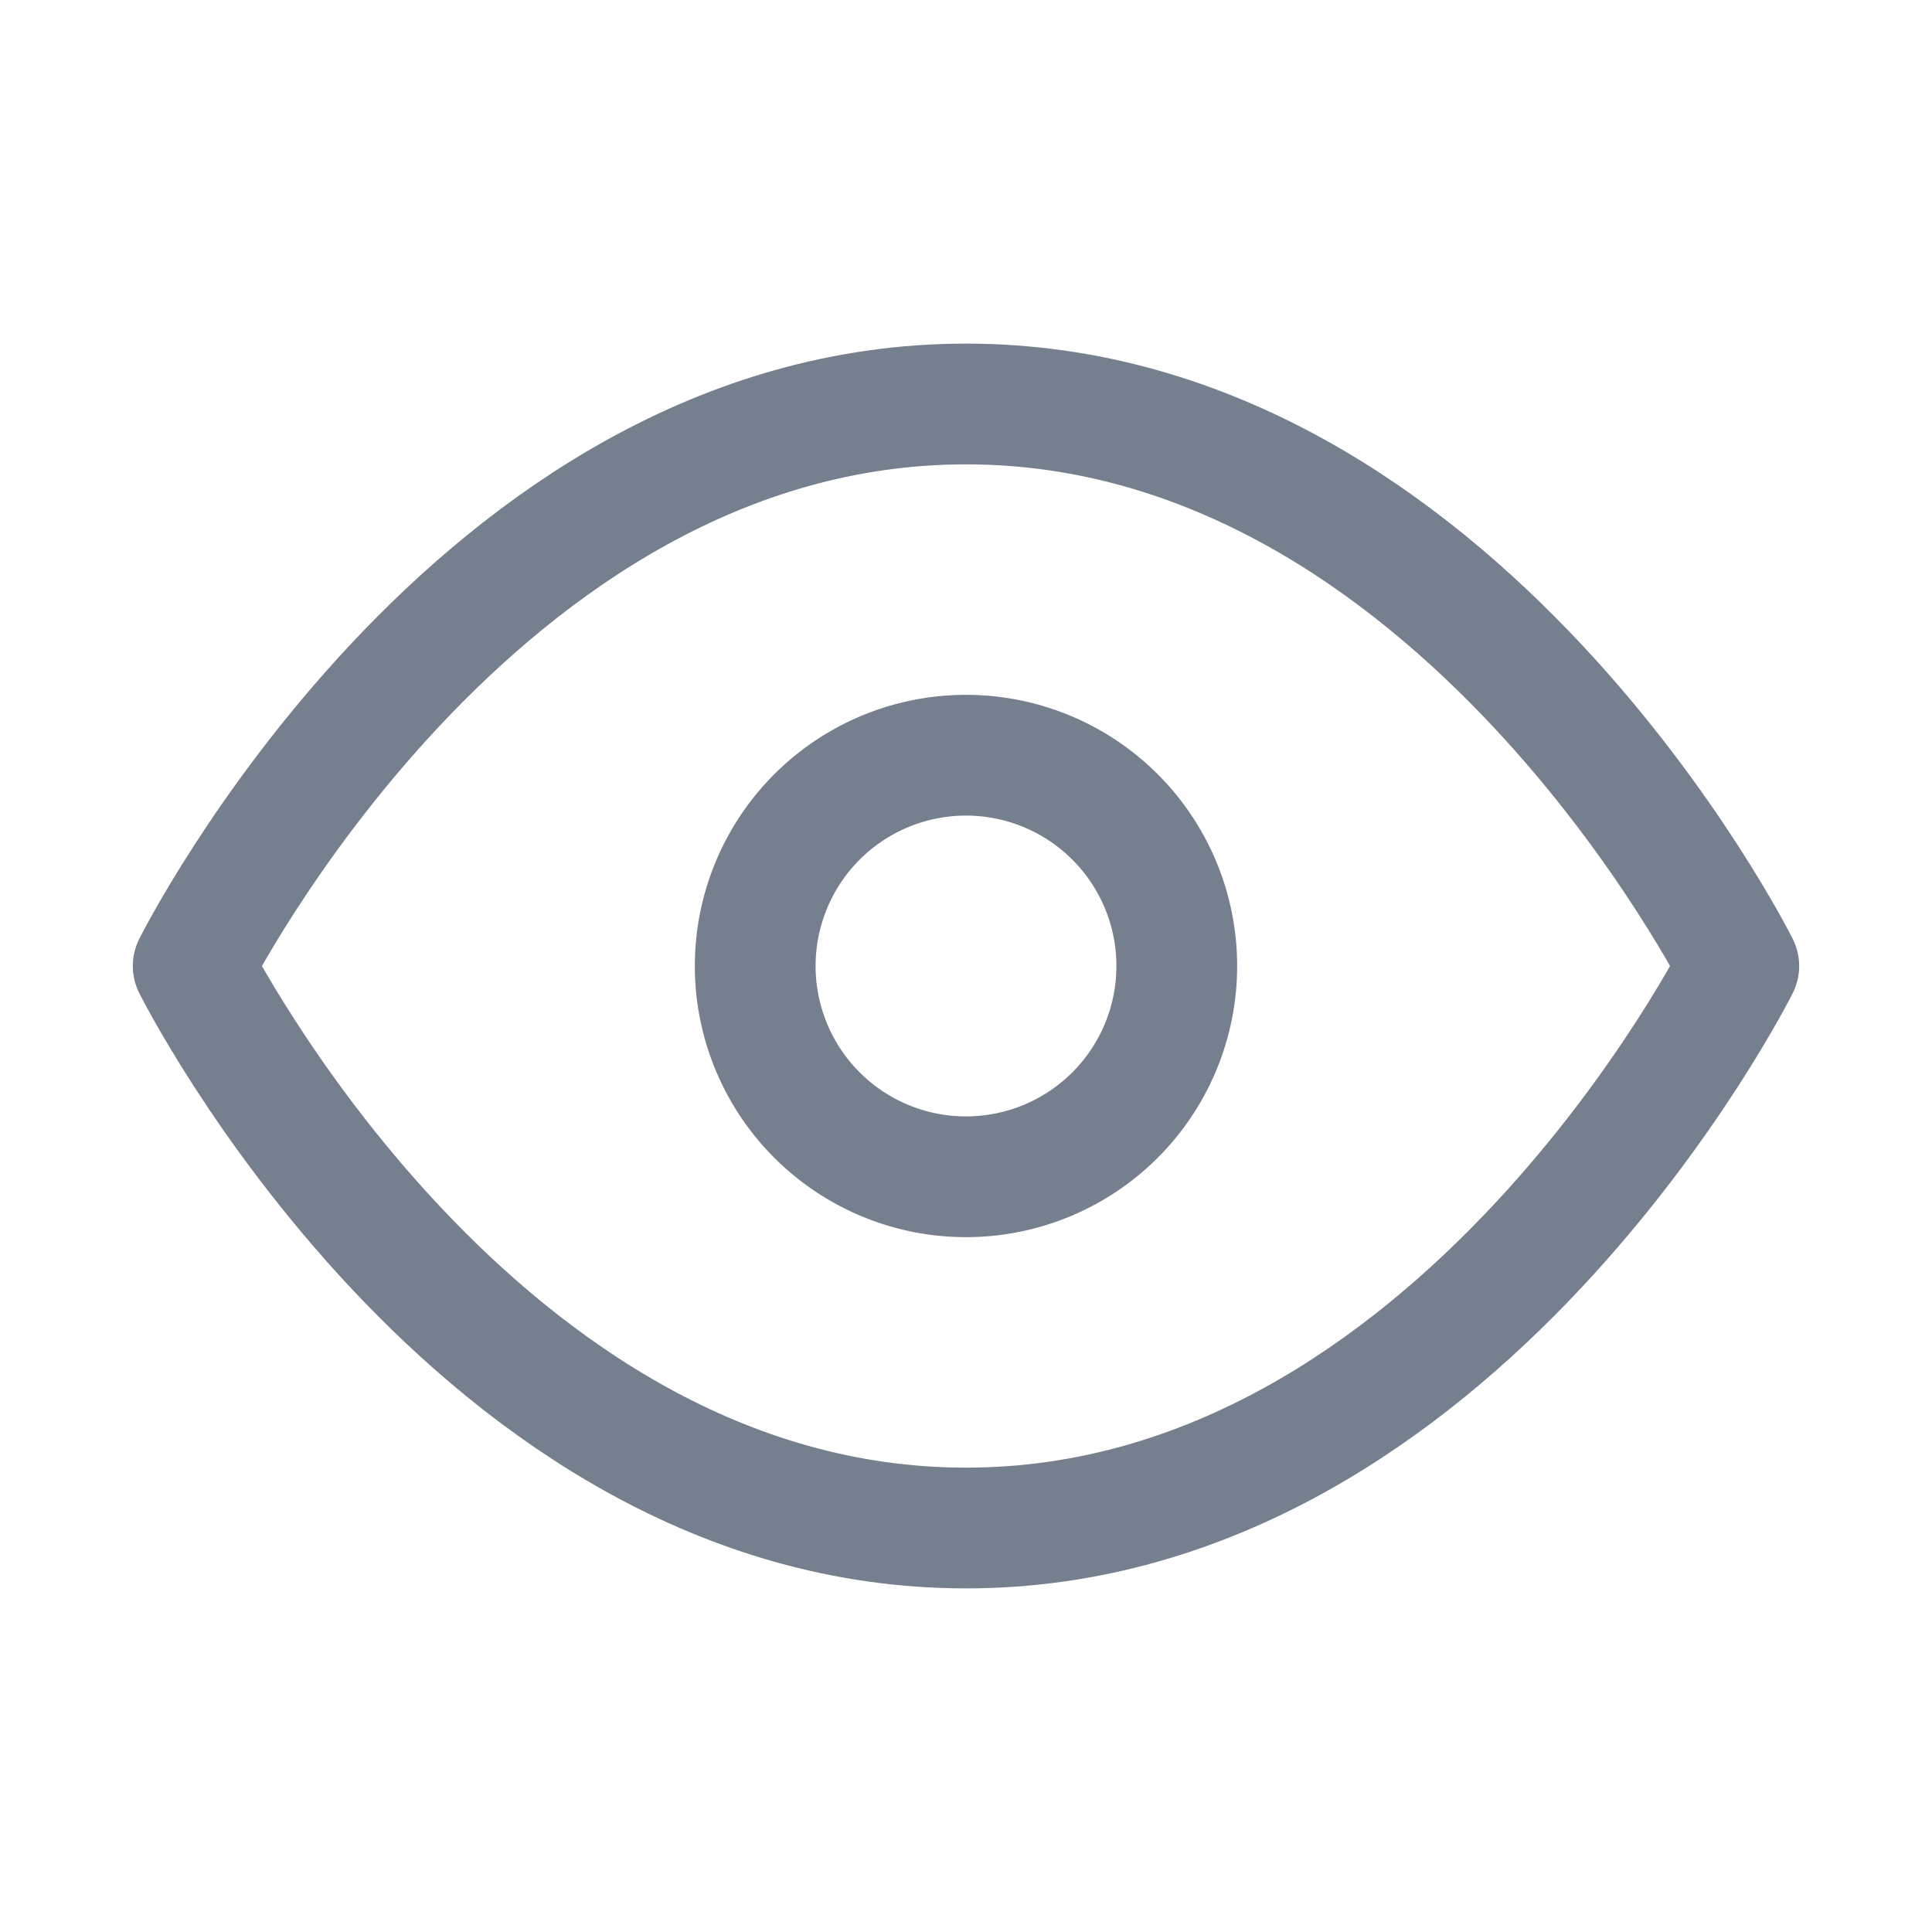 <svg viewBox="0 0 20 20" xmlns="http://www.w3.org/2000/svg"><g fill="none" stroke="#767f8d" stroke-linecap="round" stroke-linejoin="round" stroke-width="1.25"><path d="m2 10s2.91-5.818 8-5.818 8 5.818 8 5.818-2.91 5.818-8 5.818-8-5.818-8-5.818z"/><path d="m10 12.182a2.182 2.182 0 1 0 0-4.364 2.182 2.182 0 0 0 0 4.364z"/></g></svg>